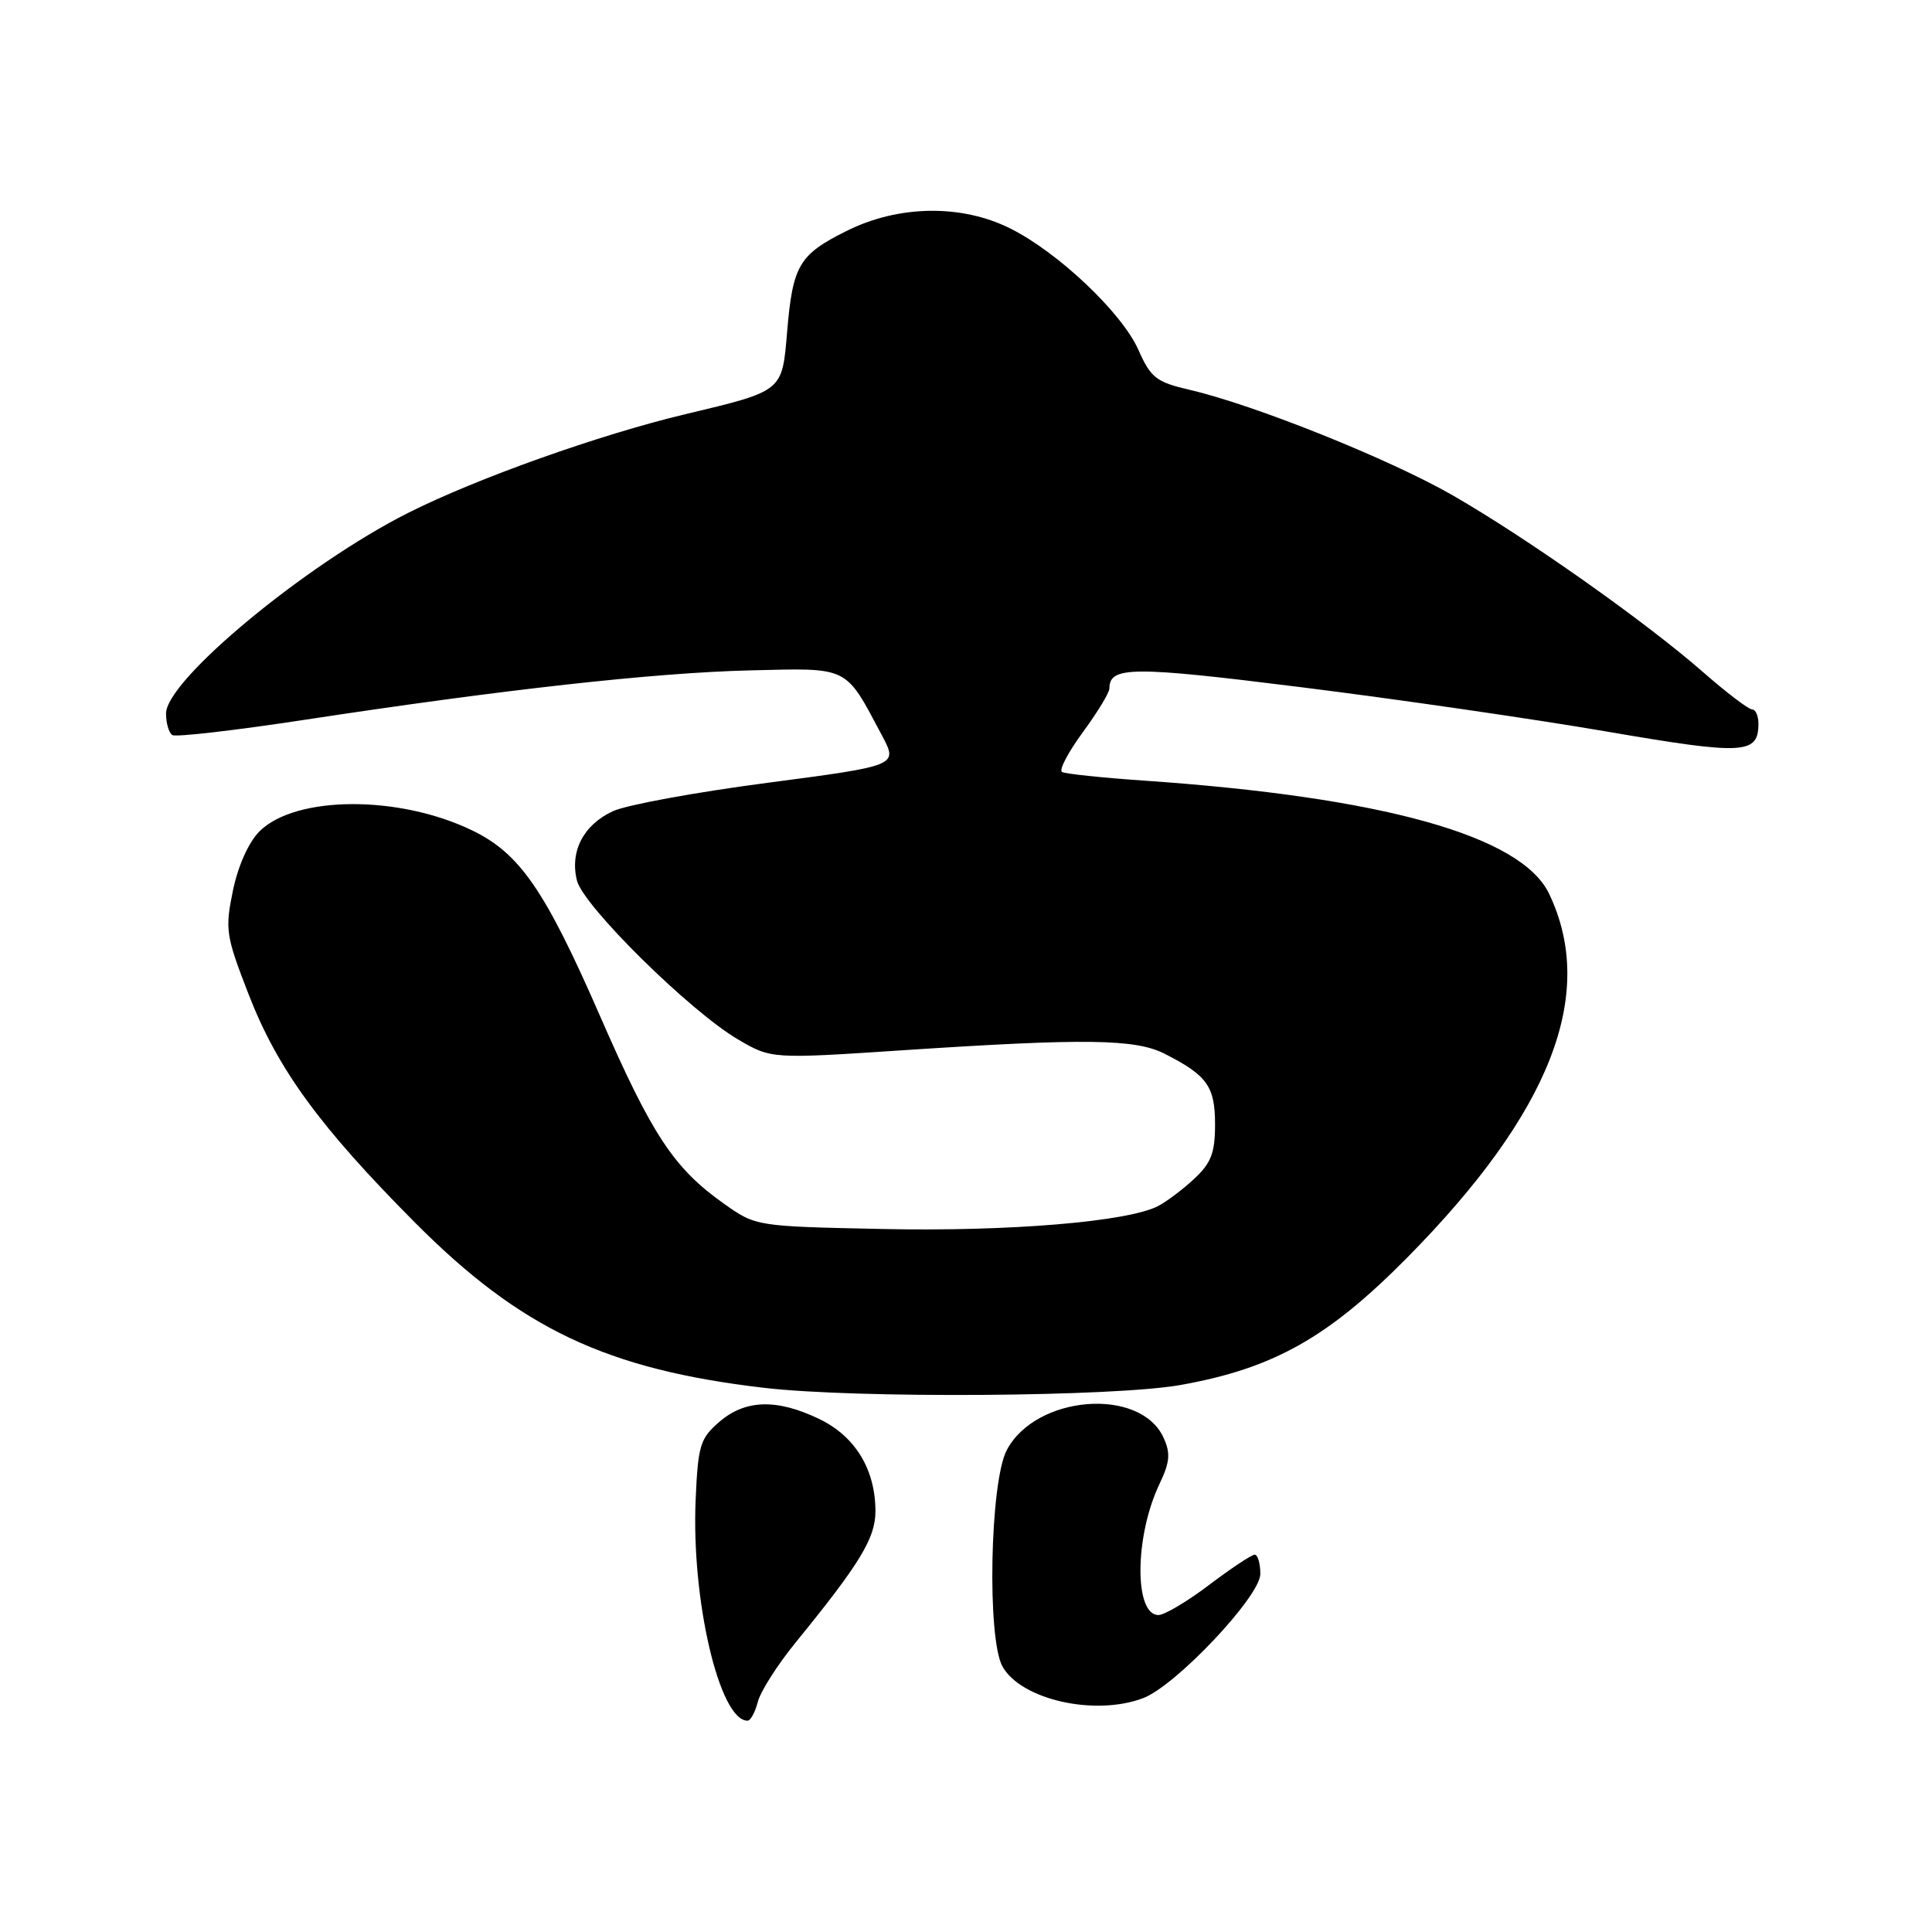 <?xml version="1.0" encoding="UTF-8" standalone="no"?>
<!DOCTYPE svg PUBLIC "-//W3C//DTD SVG 1.1//EN" "http://www.w3.org/Graphics/SVG/1.1/DTD/svg11.dtd" >
<svg xmlns="http://www.w3.org/2000/svg" xmlns:xlink="http://www.w3.org/1999/xlink" version="1.1" viewBox="0 0 256 256">
 <g >
 <path fill="currentColor"
d=" M 100.41 225.52 C 100.75 224.16 102.98 220.65 105.36 217.72 C 113.96 207.17 116.00 203.81 116.00 200.25 C 116.00 194.73 113.34 190.34 108.59 188.04 C 102.96 185.32 98.77 185.43 95.32 188.40 C 92.78 190.59 92.49 191.51 92.18 198.65 C 91.58 211.98 95.33 228.00 99.05 228.00 C 99.45 228.00 100.06 226.89 100.41 225.52 Z  M 151.48 225.01 C 155.82 223.36 167.00 211.51 167.00 208.56 C 167.00 207.15 166.66 206.00 166.25 206.00 C 165.84 206.01 163.13 207.81 160.23 210.00 C 157.33 212.20 154.30 214.00 153.50 214.00 C 150.26 214.00 150.34 203.54 153.64 196.63 C 155.02 193.73 155.12 192.57 154.18 190.51 C 151.10 183.74 137.22 184.85 133.39 192.17 C 131.17 196.43 130.77 217.16 132.84 220.83 C 135.33 225.24 145.11 227.43 151.48 225.01 Z  M 156.42 183.52 C 168.75 181.32 176.00 177.24 186.51 166.59 C 205.50 147.36 211.60 131.71 205.27 118.44 C 201.60 110.74 183.24 105.61 151.50 103.43 C 146.00 103.05 141.15 102.54 140.72 102.29 C 140.29 102.05 141.53 99.68 143.47 97.04 C 145.41 94.40 147.00 91.78 147.00 91.24 C 147.00 88.27 149.98 88.25 172.50 91.07 C 185.15 92.65 203.35 95.29 212.94 96.94 C 231.10 100.06 233.00 99.96 233.00 95.88 C 233.00 94.84 232.62 94.00 232.16 94.00 C 231.69 94.00 228.75 91.76 225.62 89.02 C 218.03 82.38 202.37 71.32 192.50 65.64 C 184.17 60.85 166.26 53.66 157.66 51.66 C 153.19 50.62 152.49 50.07 150.84 46.35 C 148.65 41.42 140.17 33.40 133.82 30.25 C 127.35 27.04 119.05 27.17 112.18 30.60 C 105.87 33.74 105.04 35.15 104.30 43.95 C 103.63 51.92 103.81 51.78 90.82 54.88 C 79.39 57.61 63.18 63.38 54.08 67.96 C 40.49 74.81 22.00 90.13 22.00 94.55 C 22.00 95.83 22.38 97.12 22.84 97.40 C 23.30 97.69 31.06 96.79 40.09 95.42 C 66.55 91.38 86.67 89.14 99.35 88.83 C 112.64 88.51 111.92 88.16 116.88 97.48 C 118.99 101.45 118.99 101.45 101.75 103.72 C 92.26 104.96 83.03 106.65 81.23 107.48 C 77.32 109.28 75.48 112.81 76.45 116.68 C 77.30 120.06 91.43 134.00 97.79 137.73 C 102.21 140.32 102.21 140.32 119.86 139.15 C 143.83 137.57 150.43 137.66 154.30 139.62 C 159.95 142.48 161.00 143.95 161.00 148.97 C 161.00 152.76 160.49 154.10 158.25 156.19 C 156.74 157.60 154.57 159.23 153.43 159.82 C 149.39 161.89 133.72 163.20 117.04 162.85 C 100.17 162.50 100.17 162.50 95.93 159.50 C 89.29 154.80 86.41 150.44 79.50 134.61 C 72.23 117.96 68.87 113.08 62.58 110.04 C 52.86 105.33 39.15 105.40 34.37 110.17 C 32.94 111.61 31.54 114.73 30.86 118.03 C 29.80 123.18 29.93 123.99 32.94 131.75 C 36.79 141.67 42.36 149.30 55.00 162.01 C 68.99 176.07 80.41 181.47 101.29 183.90 C 113.51 185.32 147.61 185.09 156.42 183.52 Z "/>
</g>
</svg>